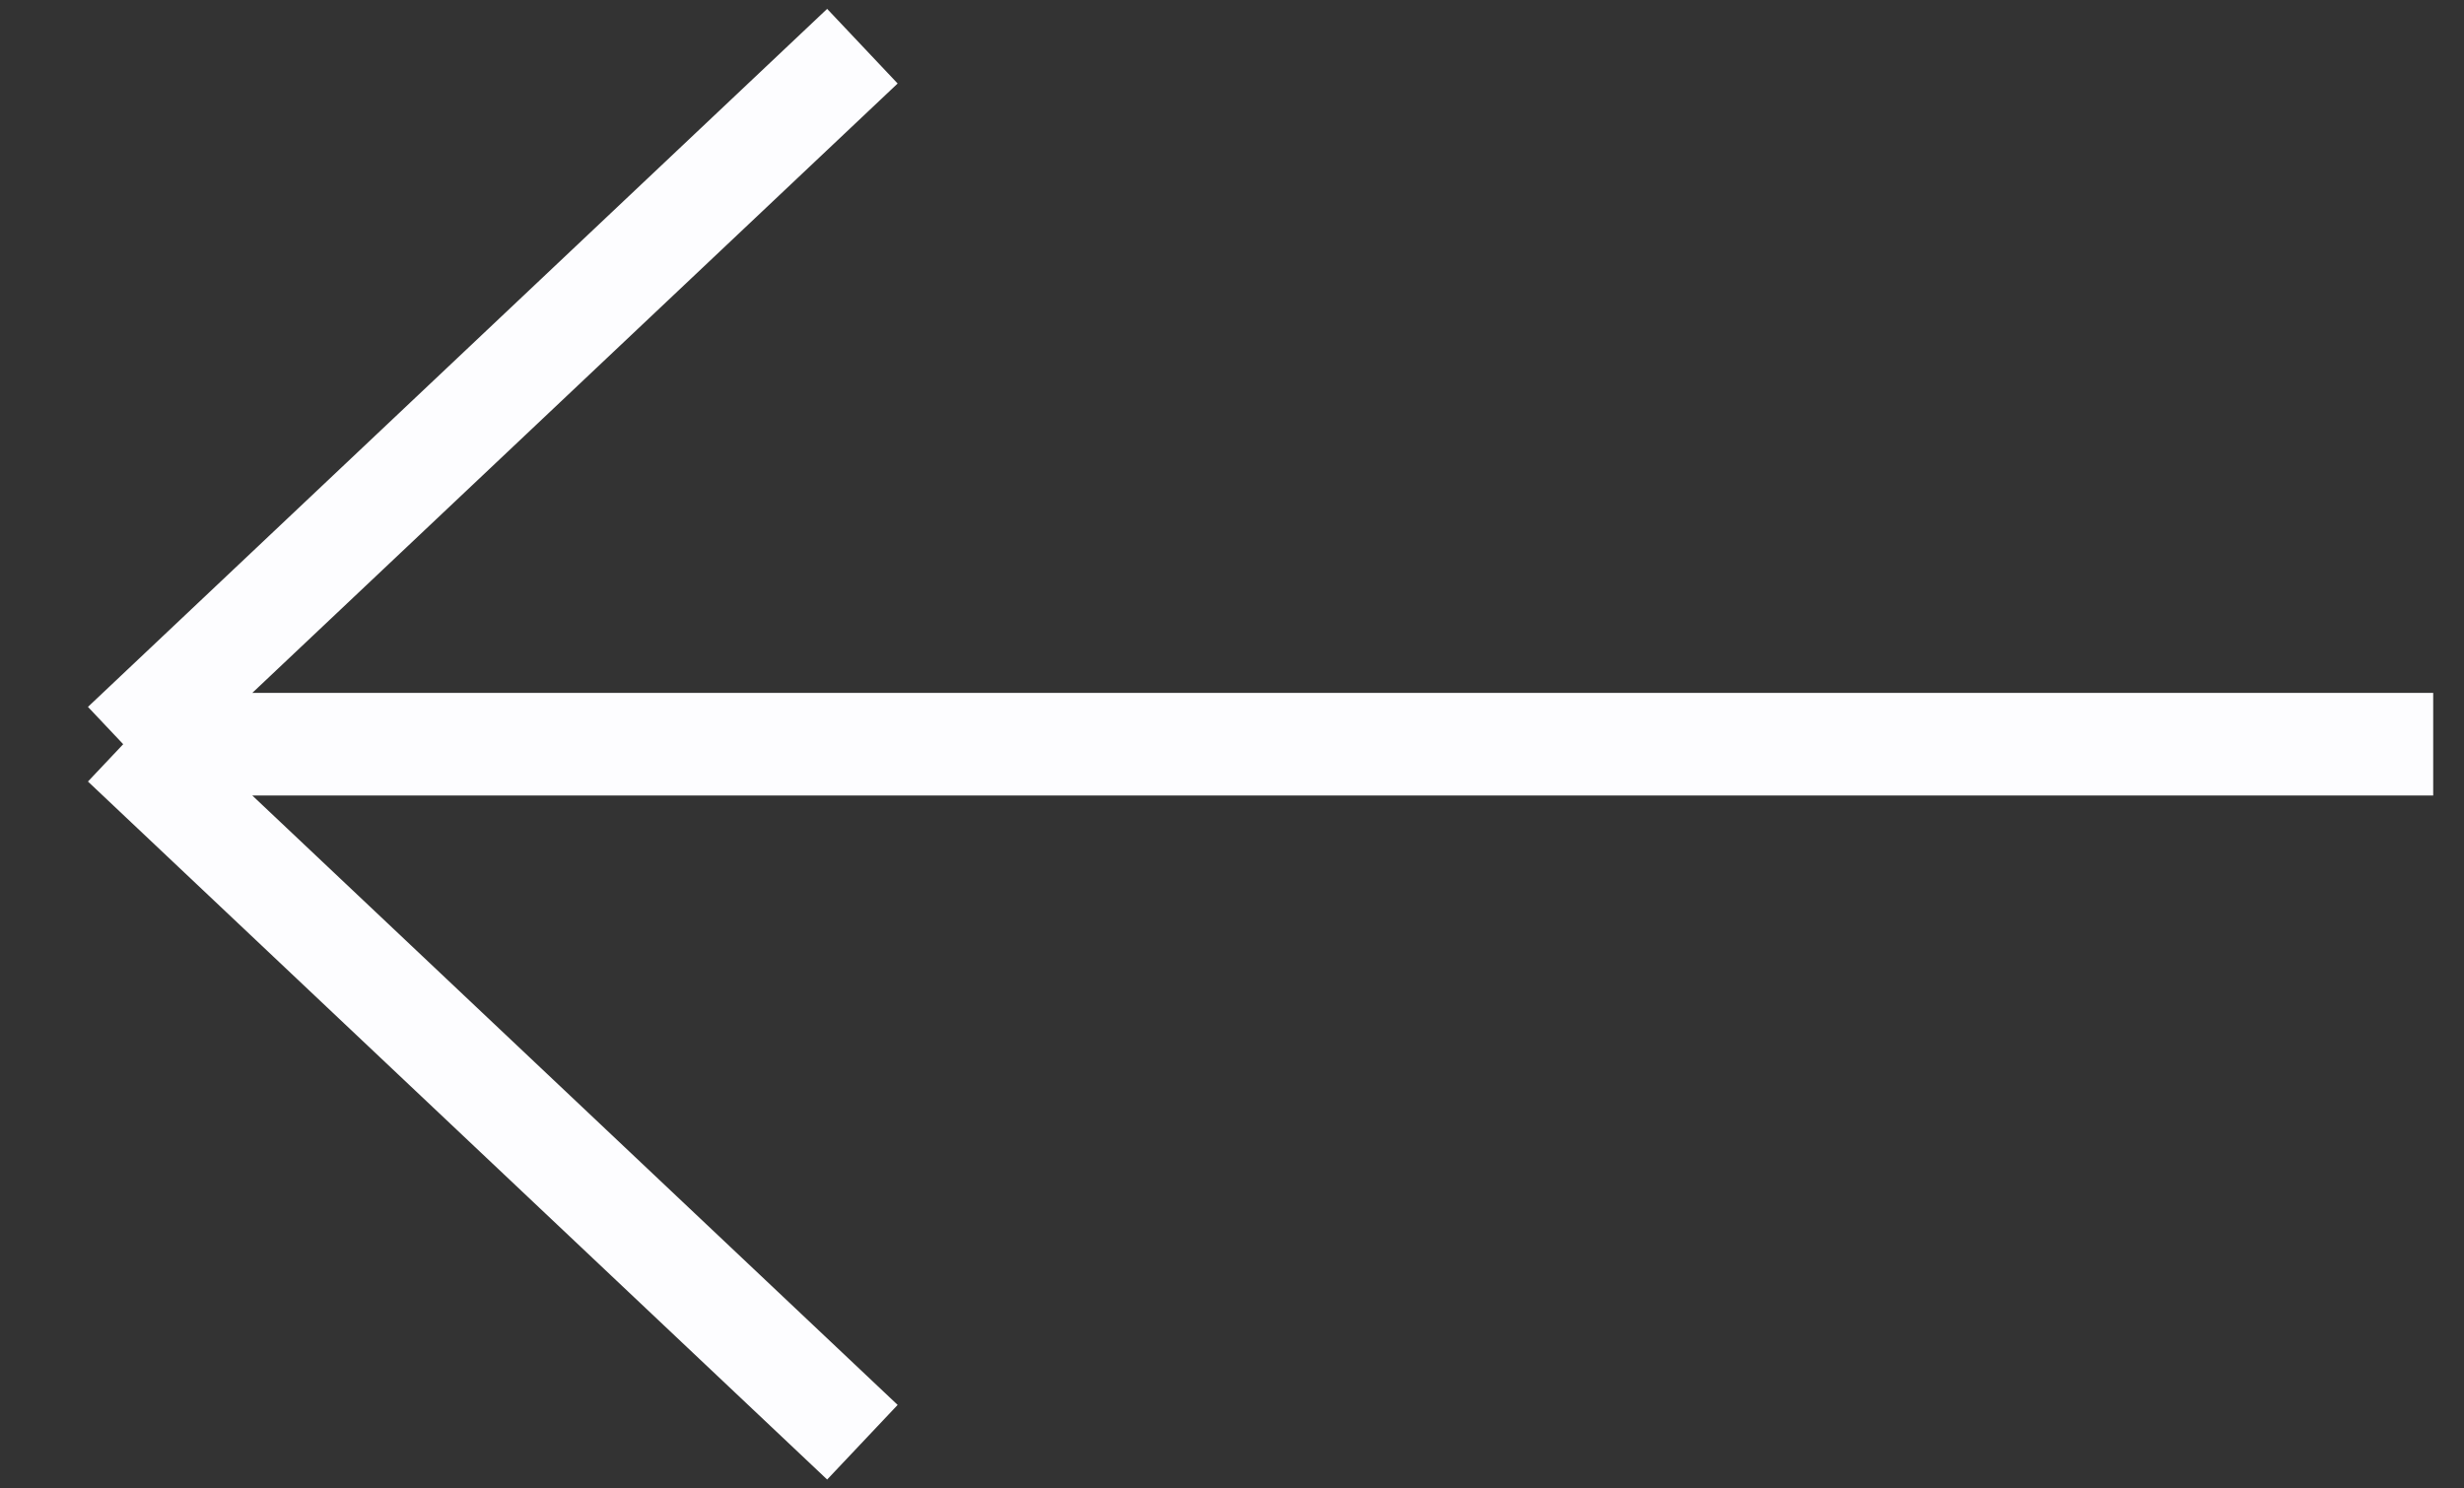 <svg width="48" height="29" viewBox="0 0 48 29" fill="none" xmlns="http://www.w3.org/2000/svg">
<rect x="0" y="0" width="48" height="29" fill="#333333" stroke="none"/>
<path d="M2.4 14.5L16.8 0.9M2.4 14.5L16.8 28.1M2.4 14.5H47.4" stroke="#FDFDFF" stroke-width="2"/>
</svg>
